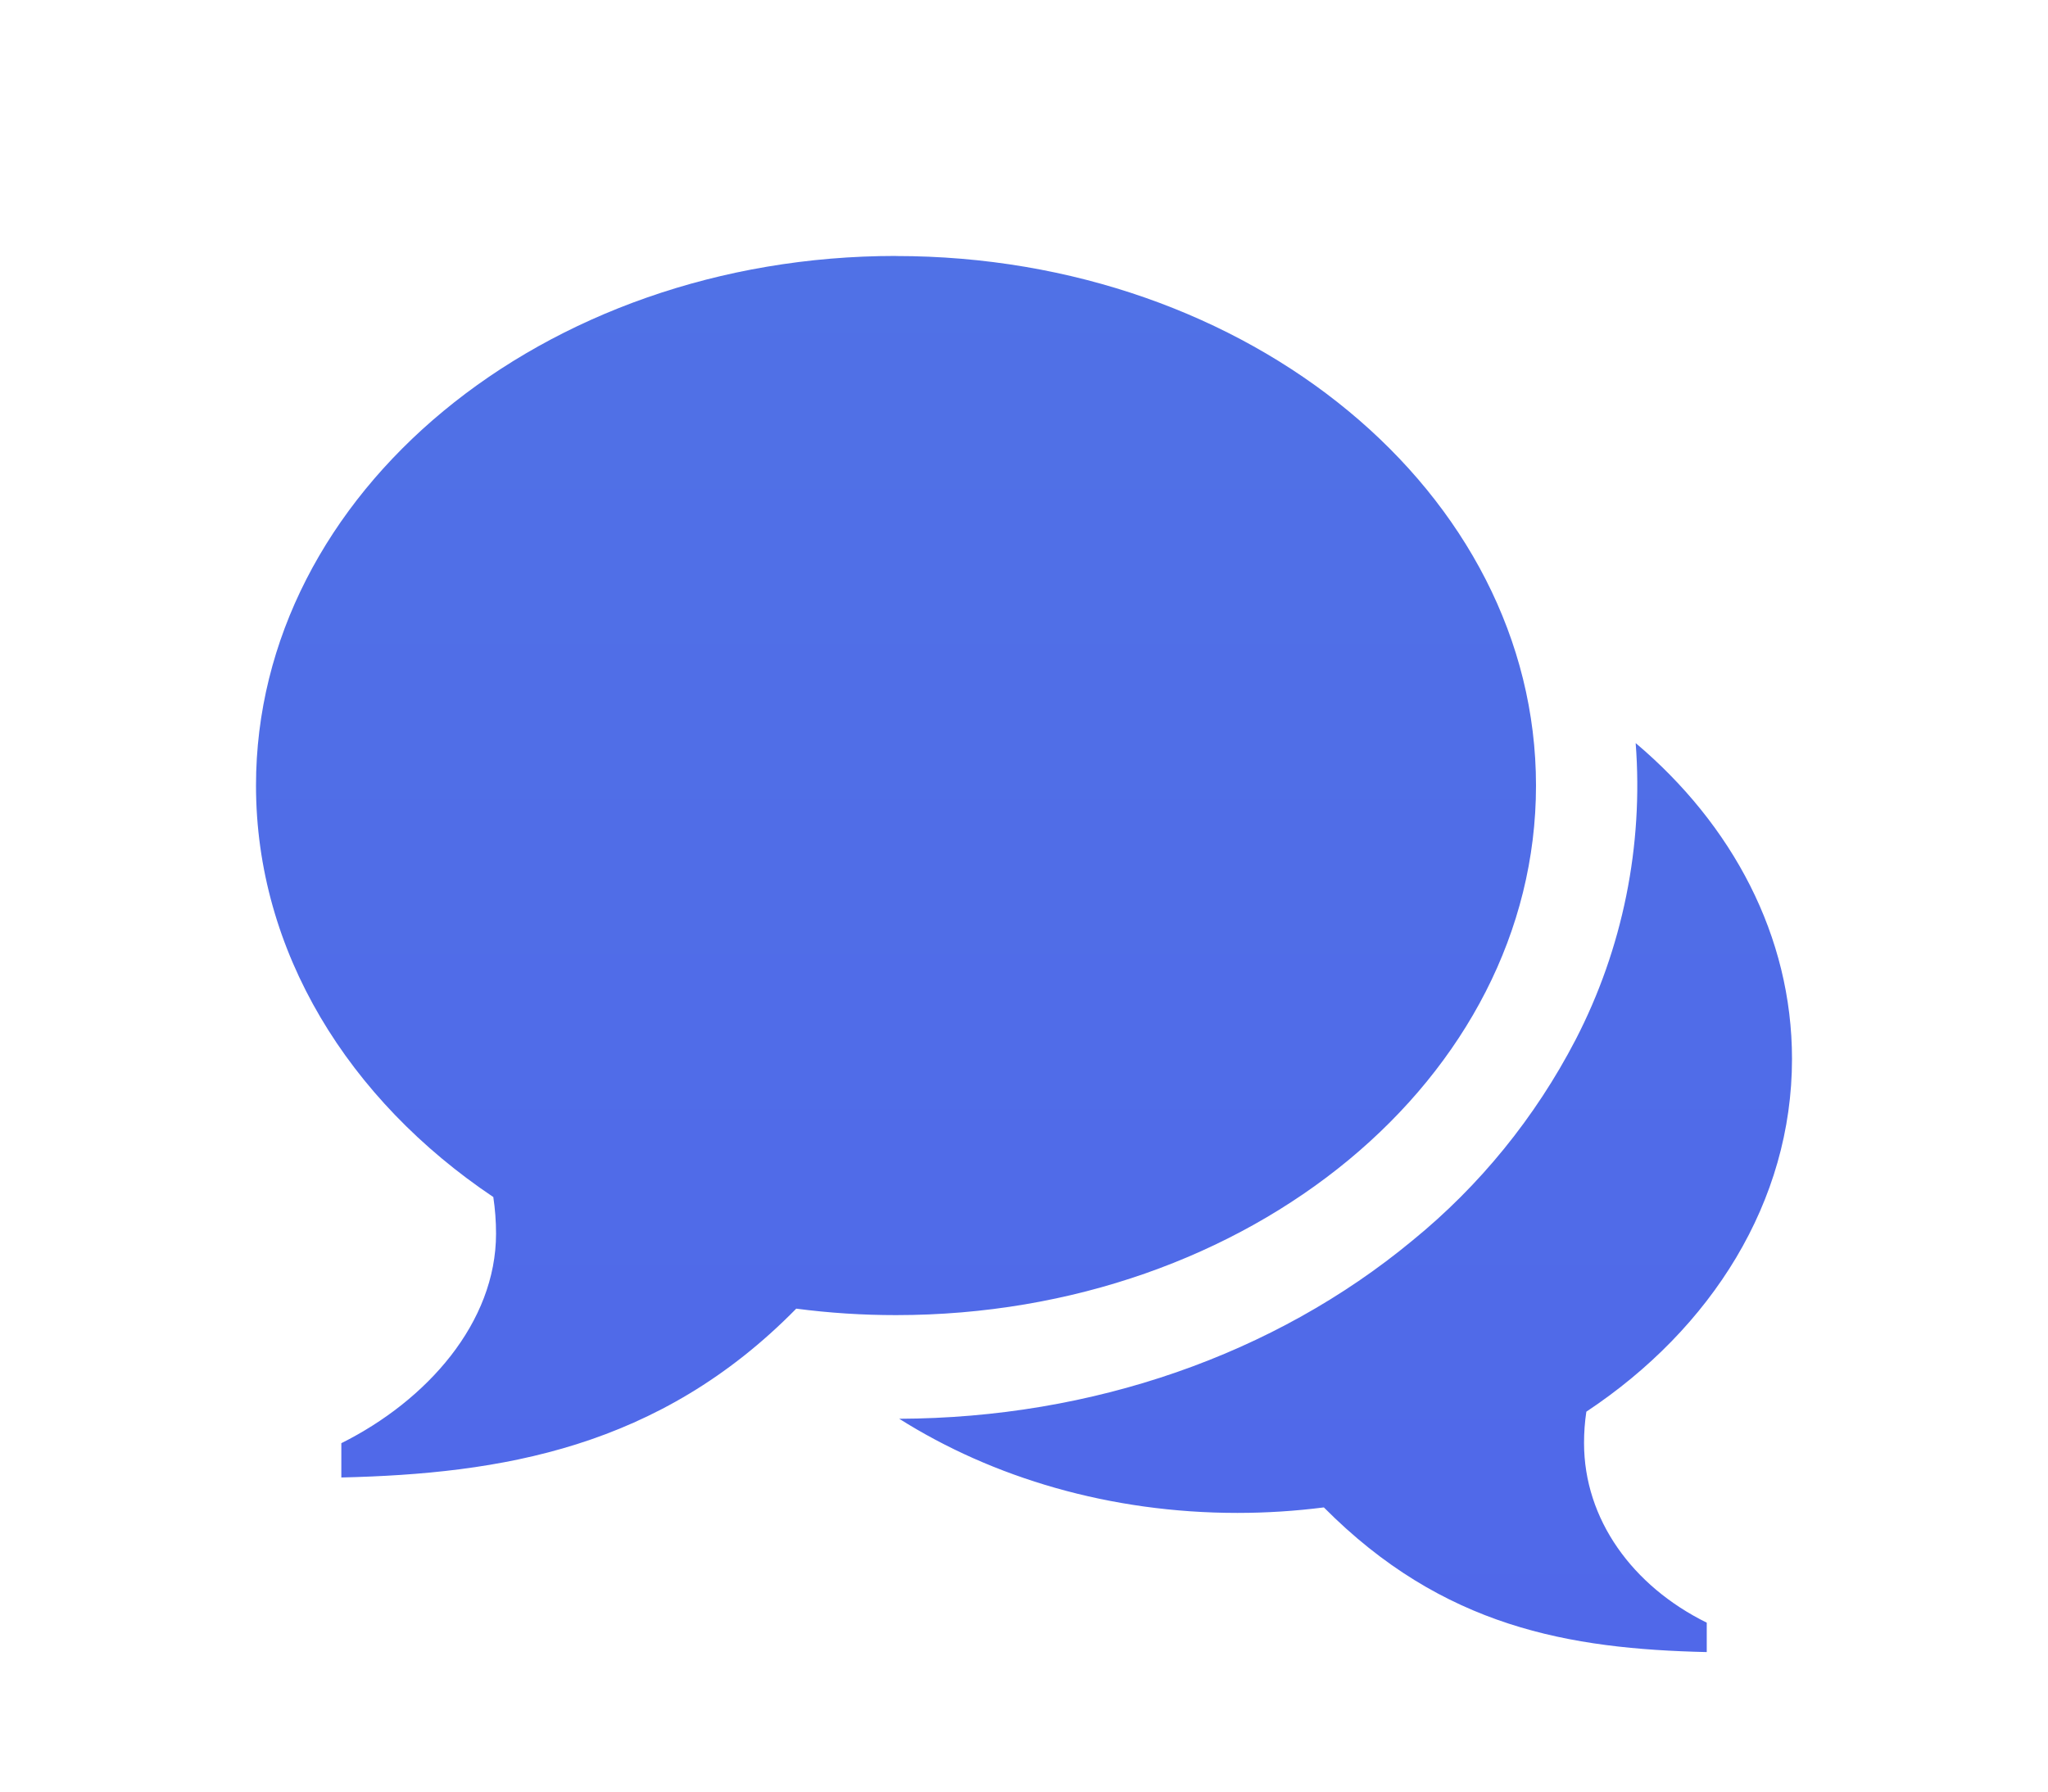 <svg width="96" height="84" viewBox="0 0 96 84" fill="none" xmlns="http://www.w3.org/2000/svg">
<g filter="url(#filter0_d)">
<path d="M42 0.004C58.568 0.004 72 11.119 72 24.832C72 38.544 58.568 49.66 42 49.66C40.437 49.661 38.875 49.56 37.324 49.357C30.88 55.923 23.44 57.097 16 57.273V55.665C20.016 53.66 23.252 50.011 23.252 45.839C23.252 45.258 23.208 44.685 23.124 44.124C16.34 39.571 12 32.621 12 24.828C12 11.115 25.432 0 42 0V0.004ZM74.252 55.657C74.252 59.232 76.52 62.362 80.004 64.08V65.459C73.56 65.311 67.644 64.301 62.056 58.676C60.736 58.844 59.38 58.934 58.004 58.934C52.036 58.934 46.54 57.289 42.152 54.52C51.196 54.487 59.732 51.525 66.204 46.166C69.36 43.597 71.964 40.392 73.856 36.749C76.064 32.479 77.041 27.655 76.672 22.84C81.208 26.669 84 31.893 84 37.649C84 44.329 80.24 50.285 74.36 54.188C74.287 54.674 74.251 55.165 74.252 55.657V55.657Z" fill="url(#paint0_linear)"/>
</g>
<defs>
<filter id="filter0_d" x="0" y="0" width="96" height="89.459" filterUnits="userSpaceOnUse" color-interpolation-filters="sRGB">
<feFlood flood-opacity="0" result="BackgroundImageFix"/>
<feColorMatrix in="SourceAlpha" type="matrix" values="0 0 0 0 0 0 0 0 0 0 0 0 0 0 0 0 0 0 127 0"/>
<feOffset dy="12"/>
<feGaussianBlur stdDeviation="6"/>
<feColorMatrix type="matrix" values="0 0 0 0 0.314 0 0 0 0 0.431 0 0 0 0 0.906 0 0 0 0.2 0"/>
<feBlend mode="normal" in2="BackgroundImageFix" result="effect1_dropShadow"/>
<feBlend mode="normal" in="SourceGraphic" in2="effect1_dropShadow" result="shape"/>
</filter>
<linearGradient id="paint0_linear" x1="48" y1="0" x2="48" y2="65.459" gradientUnits="userSpaceOnUse">
<stop stop-color="#5071E6"/>
<stop offset="1" stop-color="#5068E9"/>
</linearGradient>
</defs>
</svg>
